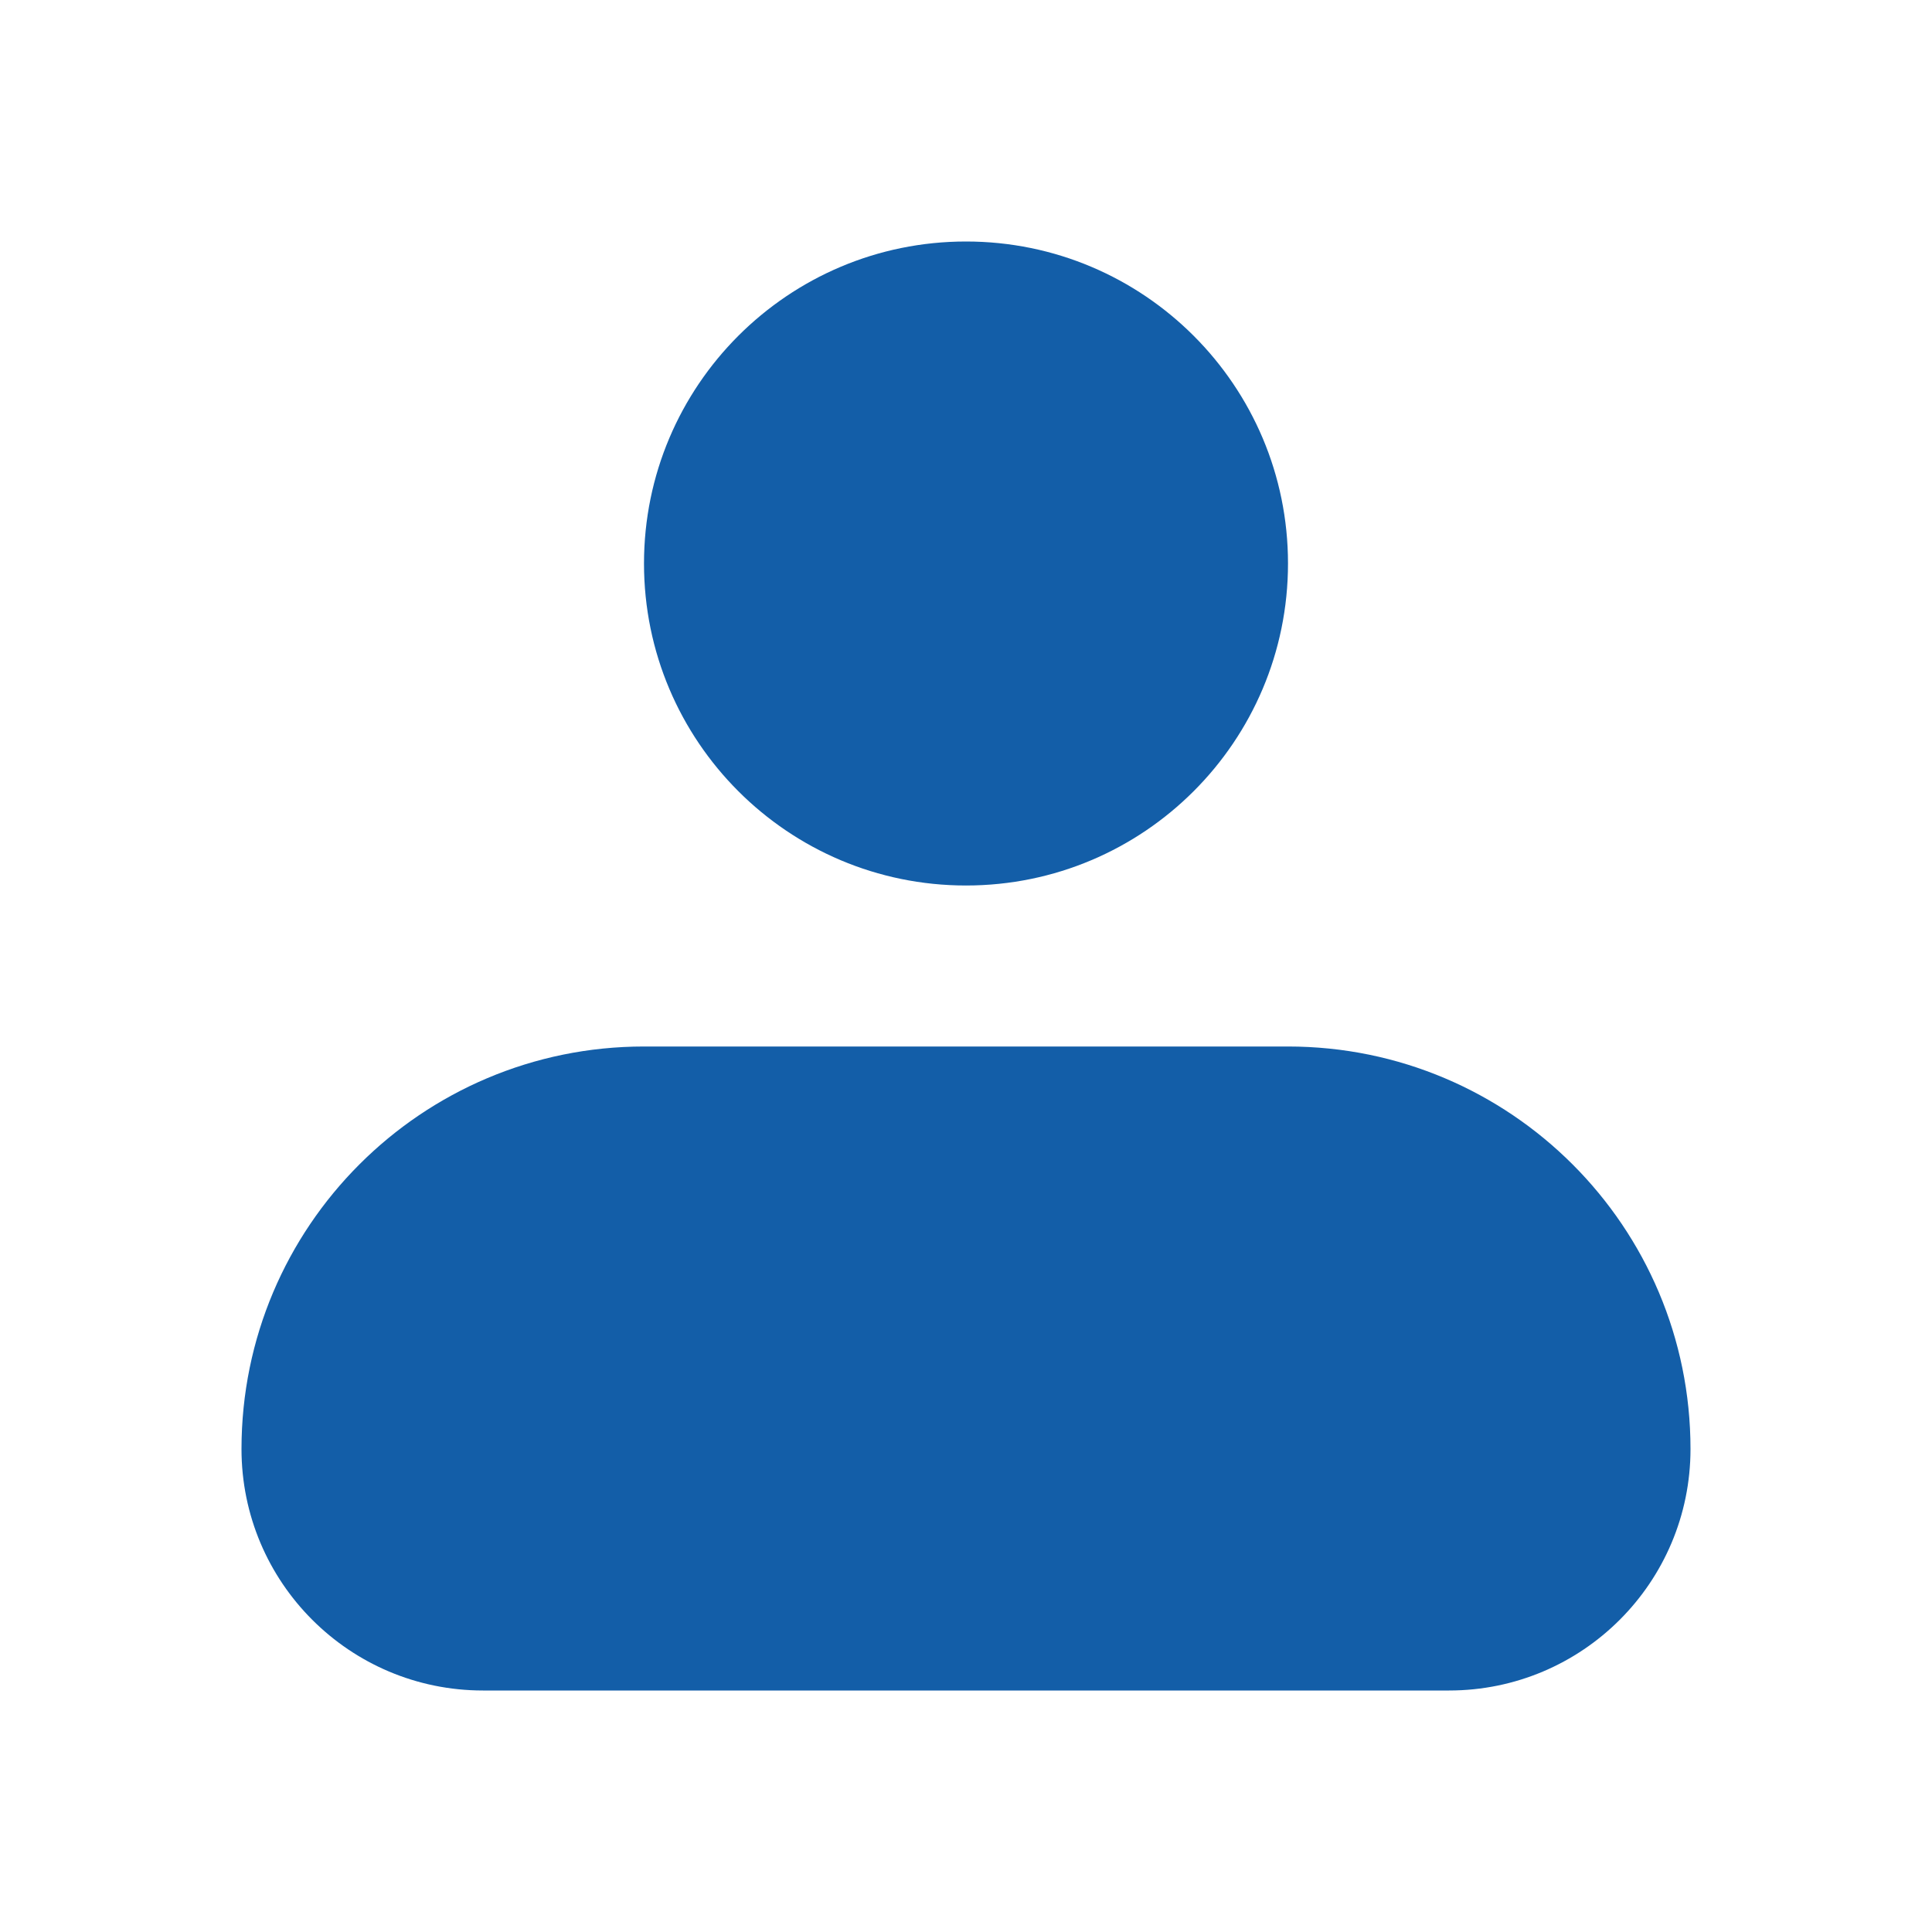 <!-- icon666.com - MILLIONS OF FREE VECTOR ICONS --><svg fill="none" viewBox="0 0 24 24" xmlns="http://www.w3.org/2000/svg"><path clip-rule="evenodd" d="m8 7c0-2.209 1.791-4 4-4 2.209 0 4 1.791 4 4s-1.791 4-4 4c-2.209 0-4-1.791-4-4zm0 6c-2.761 0-5 2.239-5 5 0 1.657 1.343 3 3 3h12c1.657 0 3-1.343 3-3 0-2.761-2.239-5-5-5z" fill="#135EA8" fill-rule="evenodd"></path></svg>